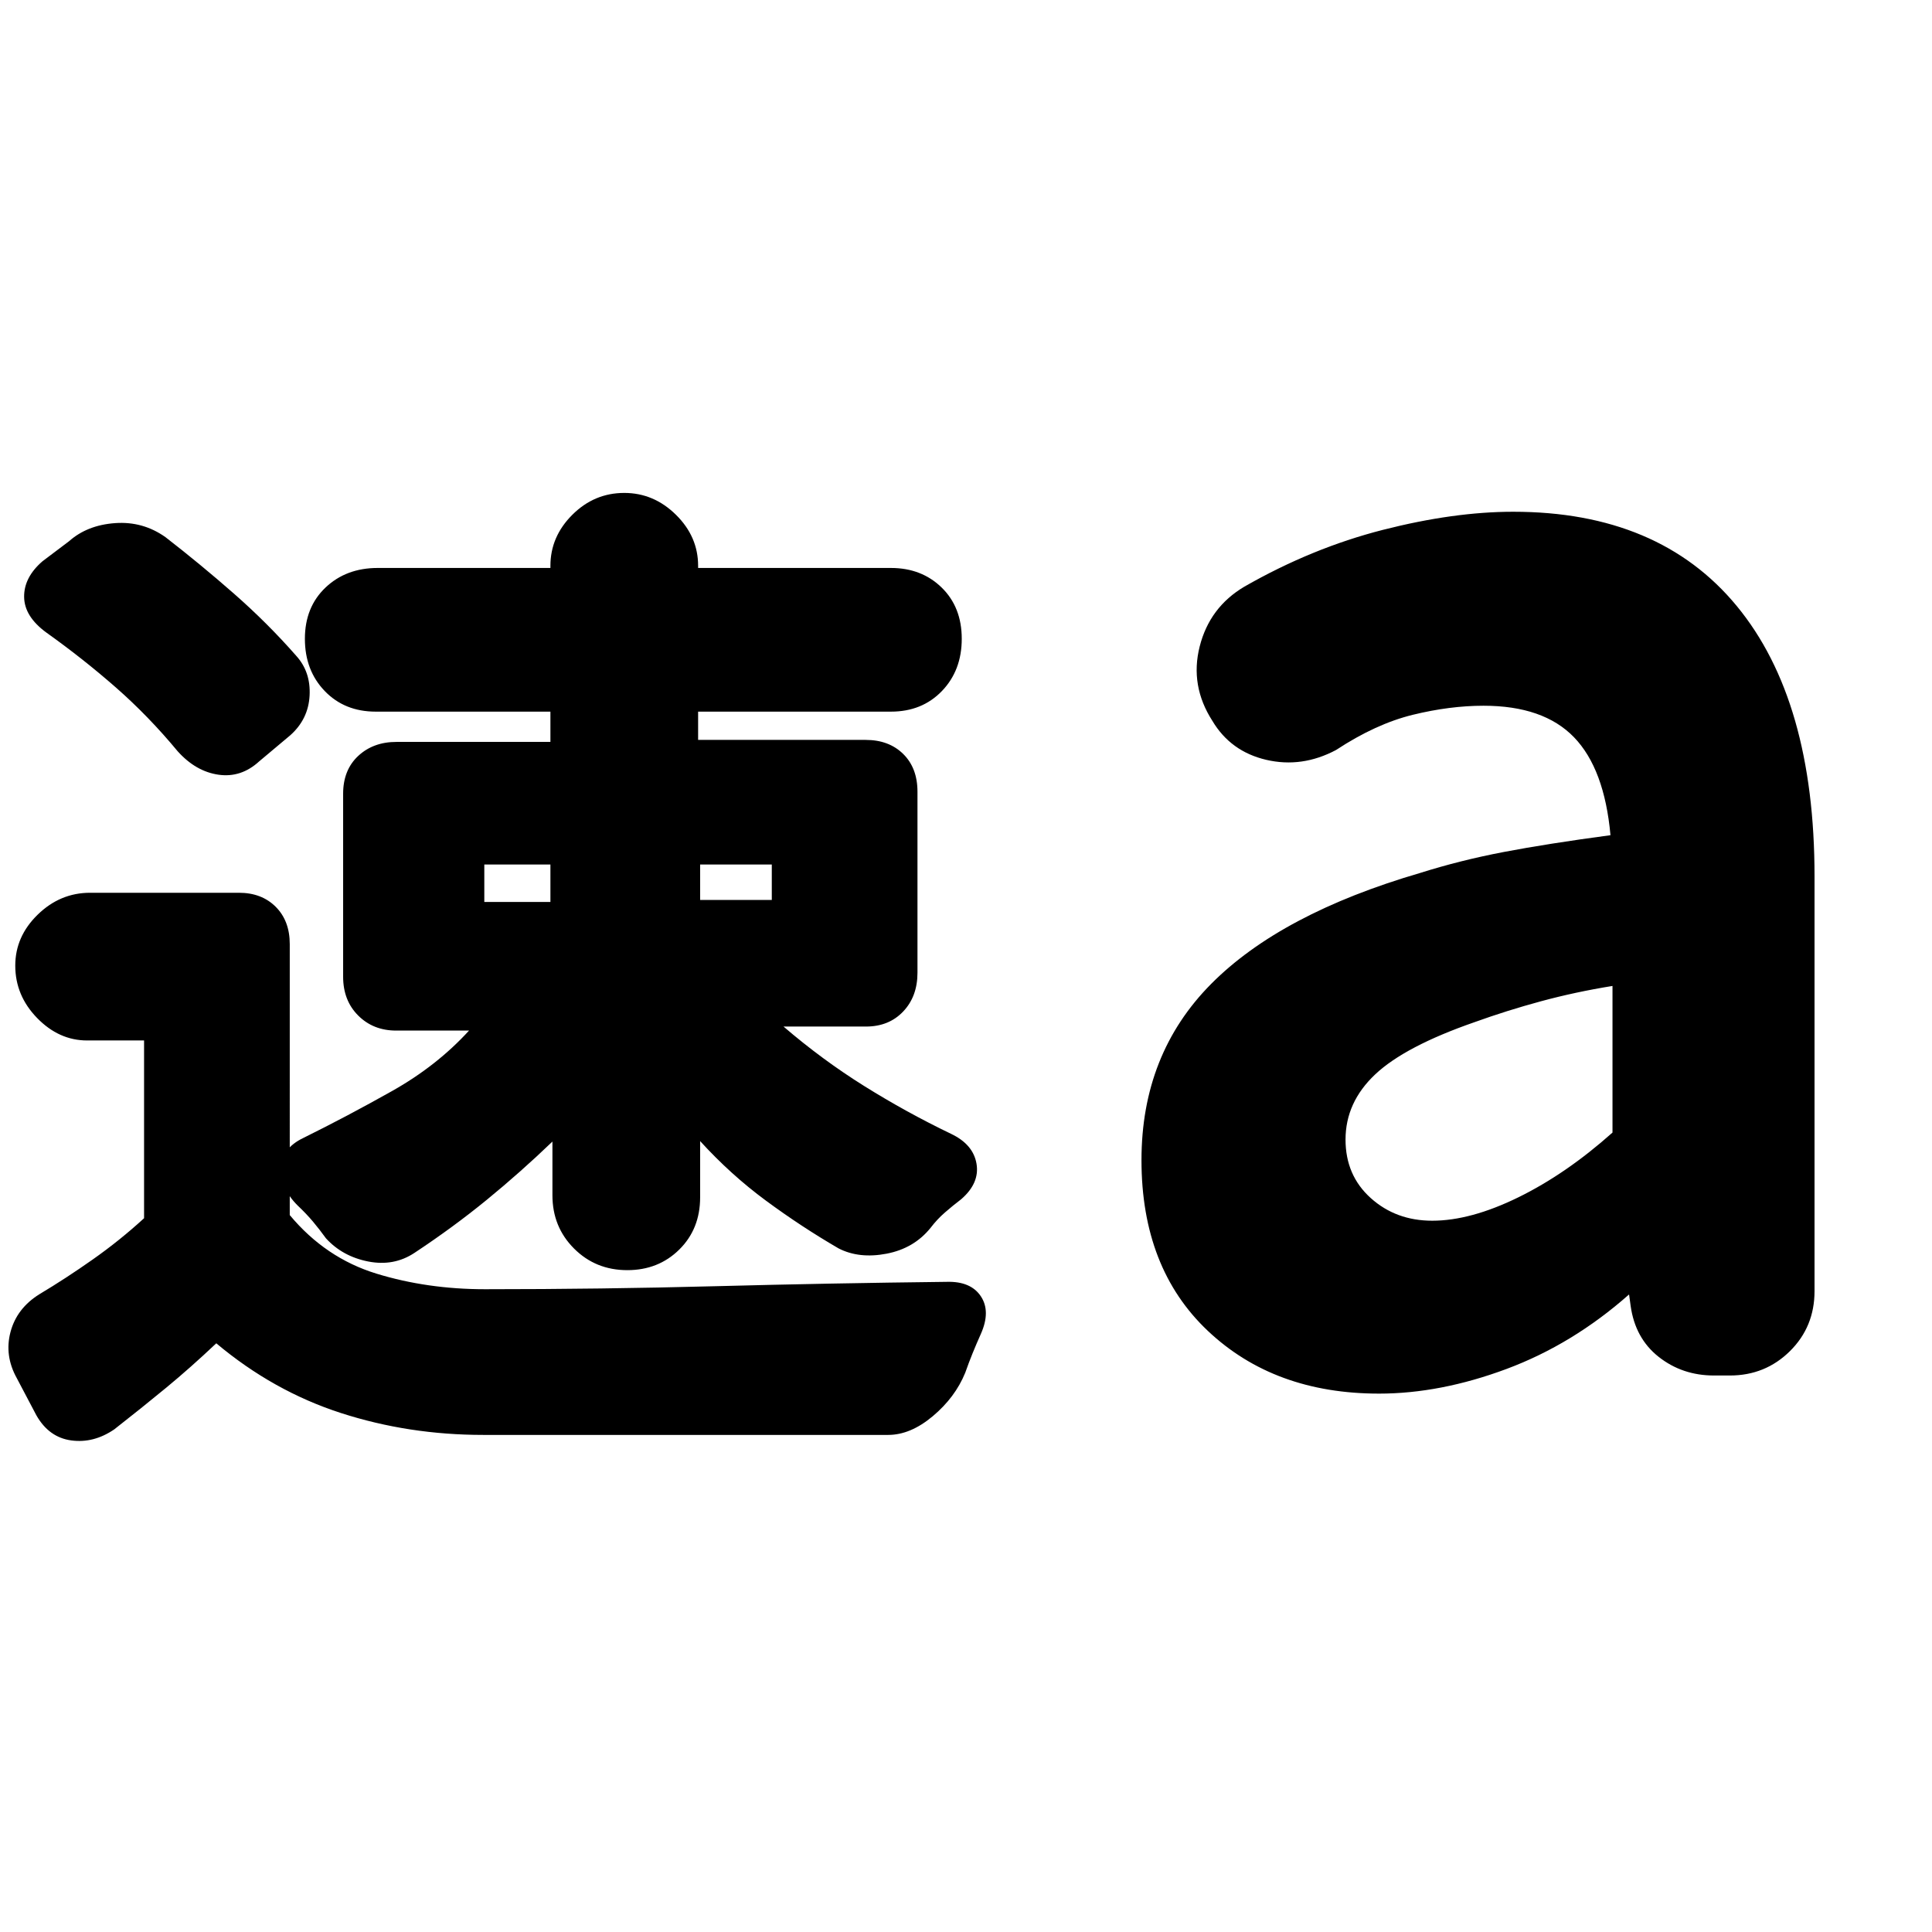 <svg xmlns="http://www.w3.org/2000/svg" height="20" viewBox="0 96 960 960" width="20"><path d="m18.065 799.239-9.717-18.435q-6.24-11.239-3.12-22.978t14.359-18.739q13-7.761 26.5-17.261t25.5-20.5V613H43.282q-13.978 0-24.836-11.154-10.86-11.154-10.86-26.042 0-14.478 11.155-25.337 11.154-10.858 26.041-10.858h73.927q11.313 0 18.291 6.978t6.978 18.554V699.77q17.761 21.317 43.022 29.078 25.261 7.761 54.022 7.761 57.69 0 114.54-1.5 56.851-1.5 114.902-2.167 11.906-.333 16.906 7.167 5 7.5 0 18.739-2.24 5-4.12 9.641t-3.641 9.641q-5 12.24-16.098 21.555Q452.413 809 441.352 809H240.117q-37.095 0-70.715-10.88-33.62-10.881-61.935-34.642-12.684 12-24.804 22t-25.88 20.761q-10.24 7-21.36 5.5-11.119-1.5-17.358-12.5Zm398.631-82.913q-18.522-10.761-36.077-23.711-17.554-12.949-32.728-29.615v27.935q0 15.717-10.358 25.956-10.359 10.239-25.837 10.239-15.718 0-26.457-10.739T274.5 689.935v-26.696q-15.917 15.282-32.6 28.923-16.683 13.642-35.965 26.391-10.239 6.773-22.979 4.273-12.739-2.5-20.978-11.5-3.239-4.478-6.478-8.337t-7.718-8.098q-8.239-8.239-8.119-18.239.119-10 11.119-15.239 21.761-10.761 44.022-23.283 22.261-12.521 38.261-30.043H196.84q-11.384 0-18.862-7.478-7.478-7.479-7.478-19.272v-90.935q0-11.793 7.478-18.772 7.478-6.978 19.027-6.978H273.5v-15.043h-86.804q-15.479 0-25.337-10.239-9.859-10.24-9.859-25.957t10.239-25.457q10.239-9.739 25.957-9.739H273.5v-1.087q0-14.478 10.887-25.337 10.887-10.858 25.809-10.858 14.682 0 25.689 10.858 11.006 10.859 11.006 25.337v1.087h95.805q15.239 0 25.217 9.739 9.978 9.74 9.978 25.457t-9.858 25.957q-9.859 10.239-25.337 10.239h-95.805v14.043h83.246q11.559 0 18.656 6.978 7.098 6.979 7.098 18.773v89.933q0 11.794-7.098 19.273-7.097 7.478-18.511 7.478h-40.956q19.239 16.522 40.108 29.562 20.868 13.04 43.175 23.764 11 5.239 12.619 14.859 1.62 9.619-7.619 17.619-4.239 3.239-8.098 6.598-3.859 3.359-7.098 7.598-8.239 10.239-21.859 12.859-13.619 2.619-23.858-2.62ZM240.652 544.174H273.5v-18.609h-32.848v18.609Zm107.239-1H383.5v-17.609h-35.609v17.609ZM88.304 469.326q-14.478-17.478-30.763-31.751-16.284-14.272-34.432-27.205-11-8-11.12-17.74-.12-9.739 9.12-17.739l13.195-9.956q9-8 22.859-9 13.859-1 25.098 7 17.239 13.351 33.978 28.034 16.739 14.683 30.978 30.922 7.239 8 6.62 19.739-.62 11.74-9.62 19.74l-15.435 12.956q-9 8.239-20.239 6.62-11.239-1.62-20.239-11.62Zm623.37 233.239q19.08 0 42.823-11.641 23.742-11.641 46.742-32.163v-72.848q-18.522 3-35.556 7.615-17.034 4.616-33.009 10.385-34.522 12-49.304 25.902-14.783 13.902-14.783 32.427 0 17.801 12.522 29.062 12.521 11.261 30.565 11.261Zm-26.478 85.913q-52 0-85-31.157t-33-84.843q0-52.678 34.619-87.578 34.62-34.9 103.859-55.139 19.97-6.3 41.622-10.431 21.652-4.13 52.943-8.33-3-33.043-18.141-48.685-15.141-15.641-44.946-15.641-16.728 0-35.125 4.5t-38.157 17.5q-16.973 9-34.662 4.88-17.69-4.119-26.773-19.358-11.239-17.479-6.318-36.957 4.922-19.478 22.165-29.717 33.631-19.239 68.87-28.239 35.239-9 64.761-9 72.478 0 111.098 46.858Q901.63 444 901.63 531.478v206.044q0 17.781-12.241 29.869-12.241 12.087-29.833 12.087h-7.89q-15.709 0-27.449-9.239-11.739-9.239-13.978-25.478l-.761-5.565q-28 24.761-60.88 37.021-32.881 12.261-63.402 12.261Z"/></svg>